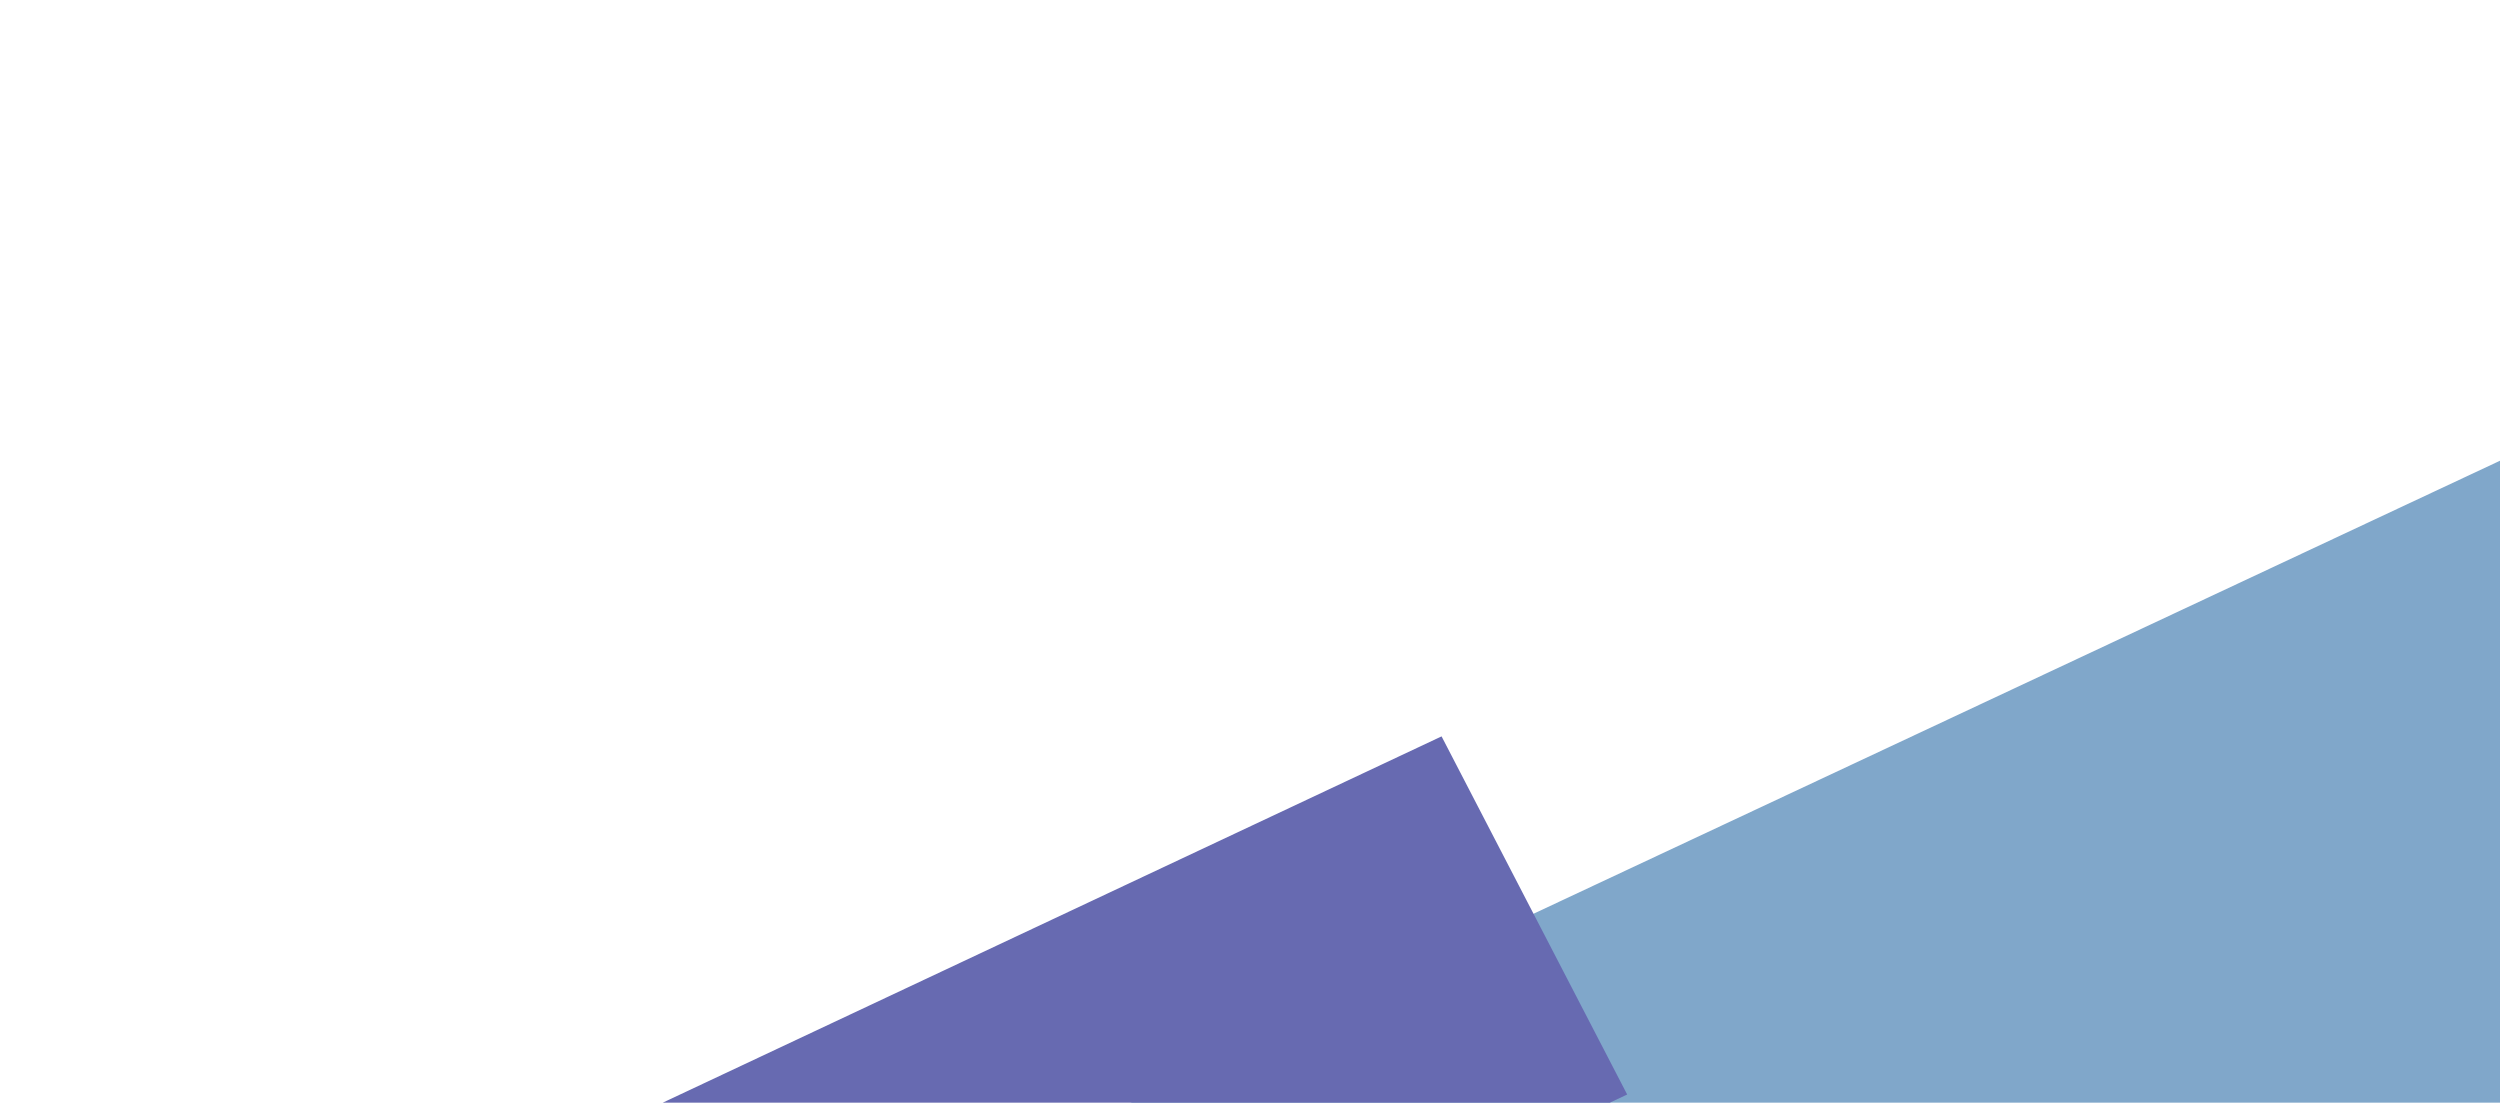 <svg xmlns="http://www.w3.org/2000/svg" xmlns:xlink="http://www.w3.org/1999/xlink" width="453.516" height="200.027" viewBox="0 0 453.516 200.027">
  <defs>
    <clipPath id="clip-path">
      <rect id="Rectangle_78" data-name="Rectangle 78" width="453.516" height="200.027" fill="none"/>
    </clipPath>
  </defs>
  <g id="Group_628" data-name="Group 628" transform="translate(182.595 -6924.103)" style="mix-blend-mode: normal;isolation: isolate">
    <g id="Group_149" data-name="Group 149" transform="translate(-182.595 6924.103)">
      <g id="Group_148" data-name="Group 148" clip-path="url(#clip-path)">
        <g id="Group_147" data-name="Group 147" transform="translate(-47.435 44.947)" style="mix-blend-mode: normal;isolation: isolate">
          <path id="Path_126" data-name="Path 126" d="M2791.307,6048.836l342.688-160.628-52.9-115.626-342.688,160.629Z" transform="translate(-2497.728 -5772.582)" fill="#3372a9" opacity="0.62"/>
          <path id="Path_127" data-name="Path 127" d="M4105.364,6268.922l308.944-145.3-33.67-64.967-308.945,145.3Z" transform="translate(-4071.693 -5970.019)" fill="#676ab1" style="mix-blend-mode: multiply;isolation: isolate"/>
        </g>
      </g>
    </g>
  </g>
</svg>
